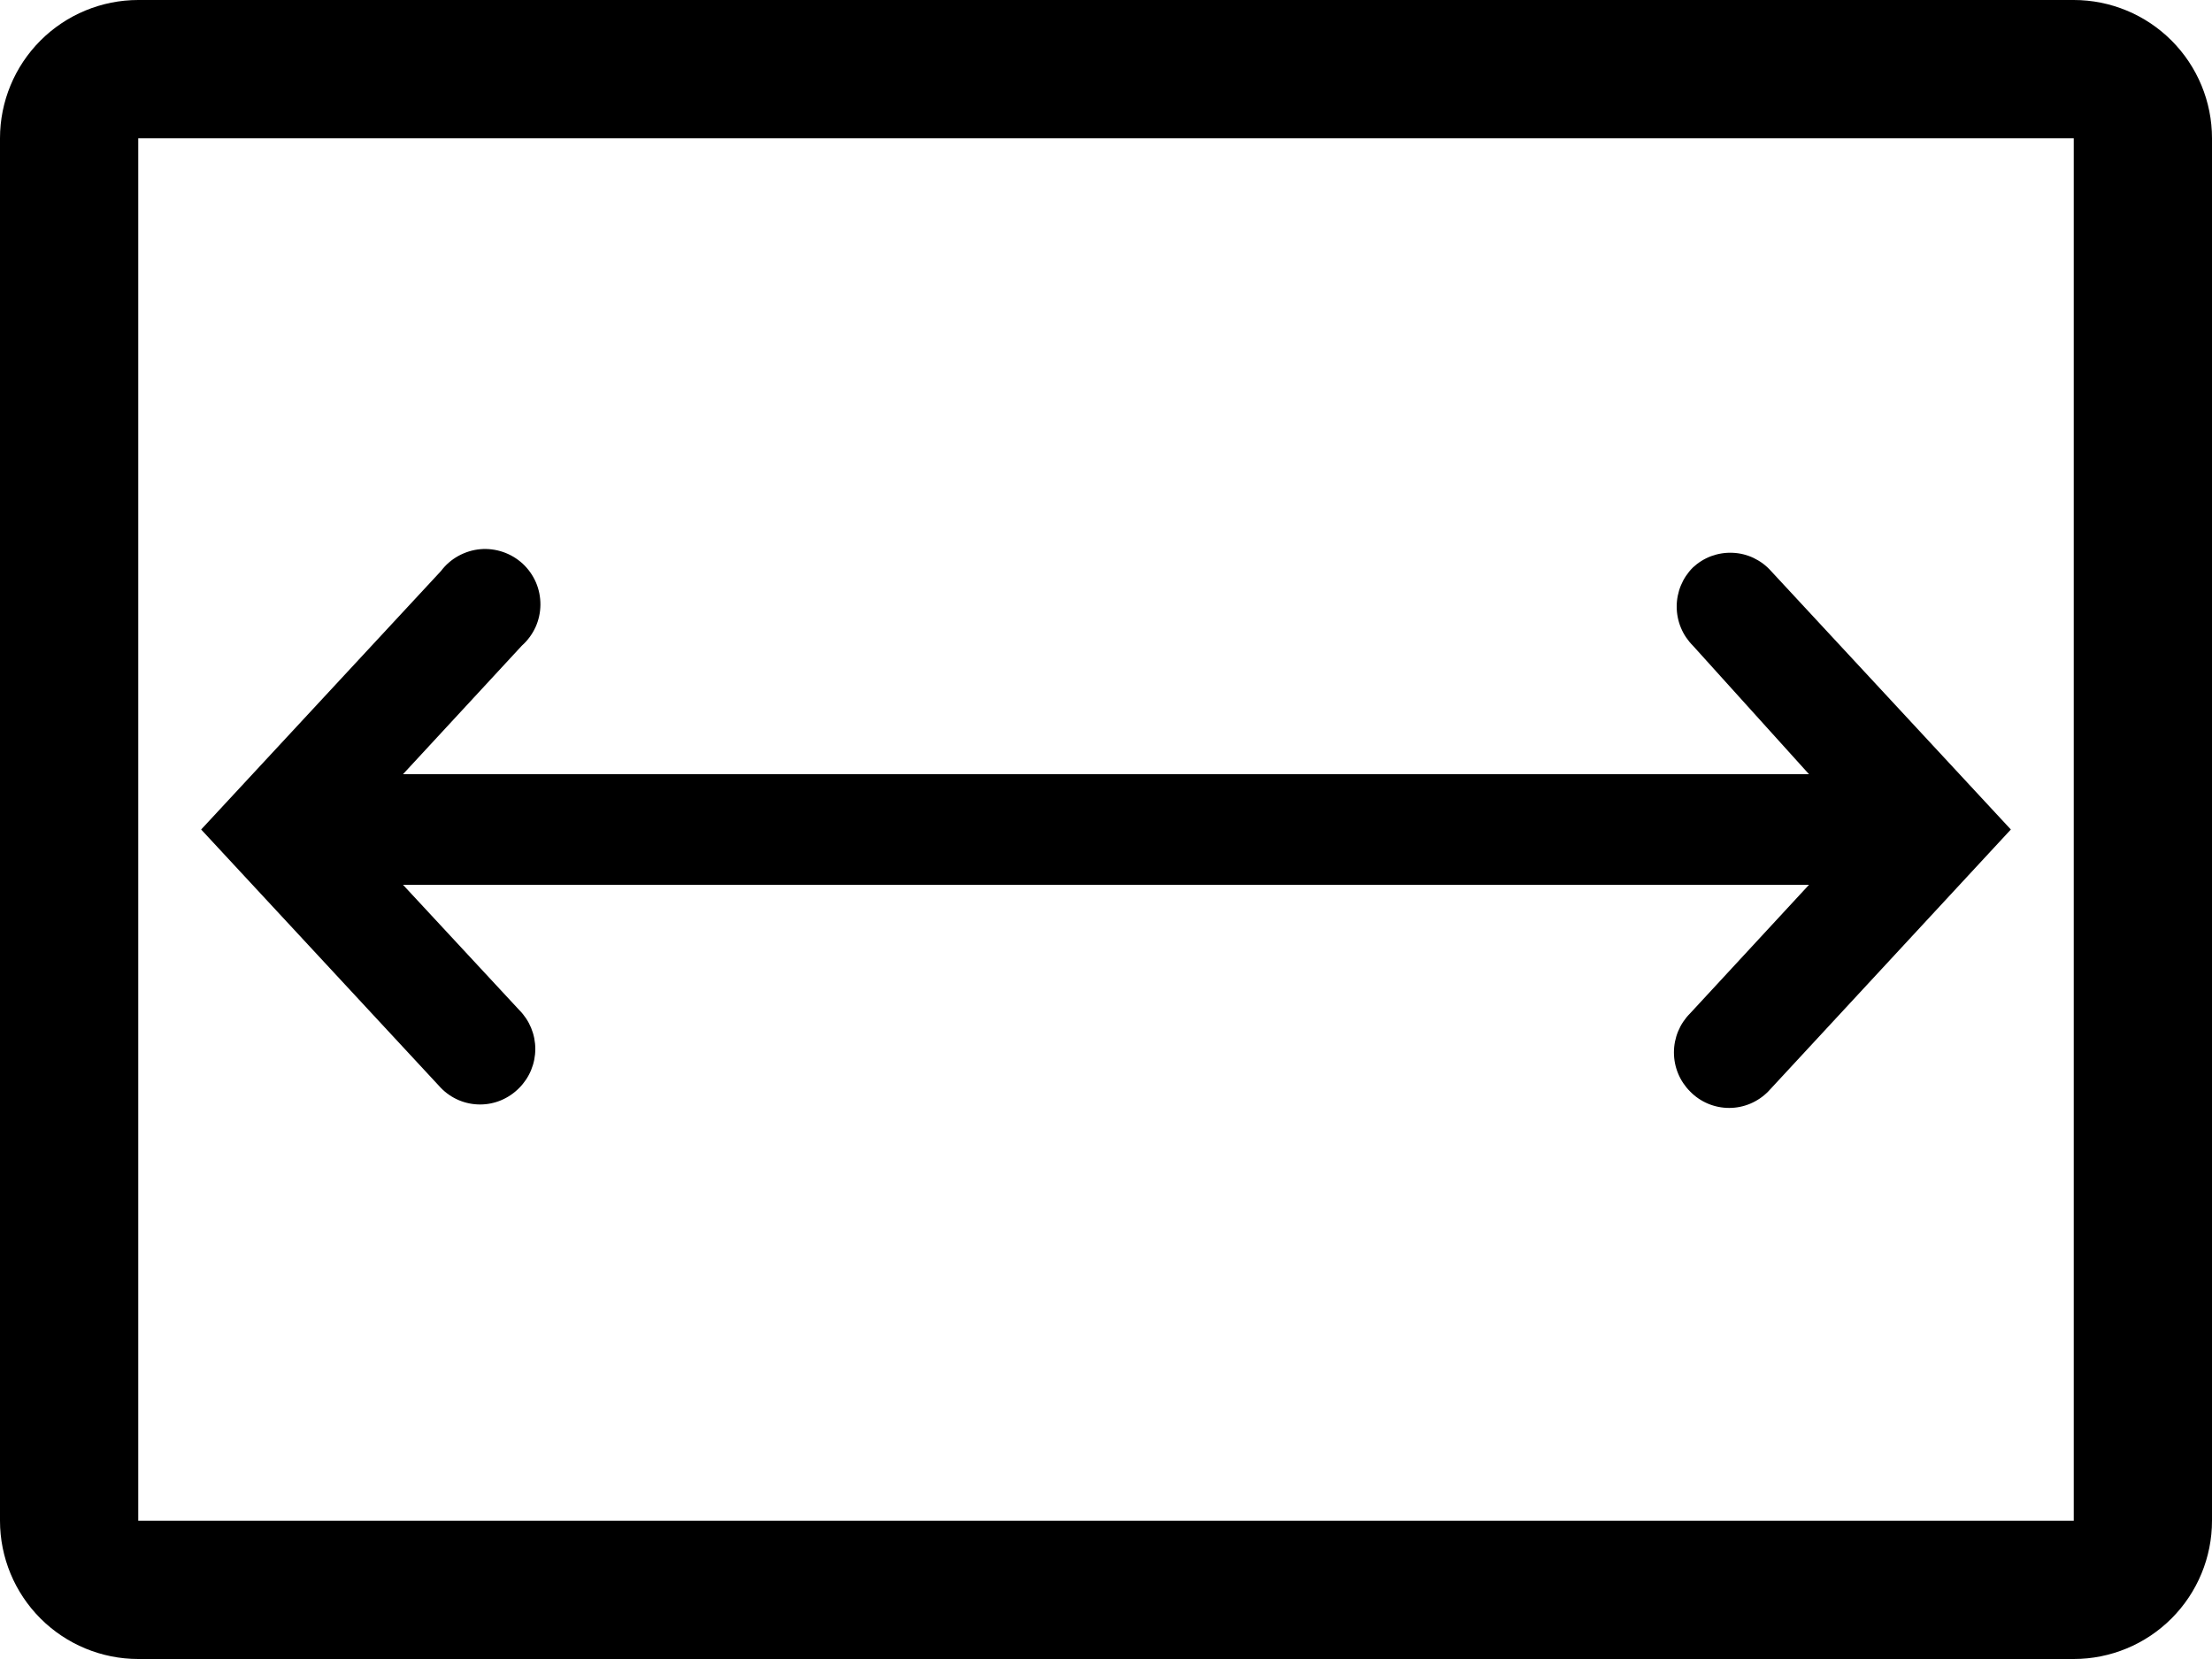 <svg width="32" height="24" viewBox="0 0 32 24" fill="none" xmlns="http://www.w3.org/2000/svg">
<g clip-path="url(#clip0_607_3)">
<path d="M24.45 14.66C24.3 14.81 24.216 15.013 24.216 15.225C24.216 15.437 24.3 15.64 24.45 15.79C24.523 15.865 24.611 15.925 24.708 15.966C24.805 16.007 24.91 16.028 25.015 16.028C25.12 16.028 25.224 16.007 25.321 15.966C25.418 15.925 25.506 15.865 25.58 15.79L29.09 12L25.62 8.26C25.55 8.181 25.465 8.118 25.369 8.072C25.274 8.027 25.171 8.001 25.066 7.997C24.96 7.992 24.855 8.009 24.756 8.045C24.657 8.082 24.567 8.138 24.49 8.21C24.34 8.36 24.256 8.563 24.256 8.775C24.256 8.987 24.34 9.19 24.49 9.34L26.17 11.2L5.83 11.2L7.55 9.34C7.633 9.266 7.7 9.175 7.747 9.073C7.793 8.972 7.817 8.861 7.818 8.75C7.819 8.638 7.797 8.527 7.753 8.425C7.708 8.322 7.643 8.23 7.561 8.154C7.479 8.079 7.382 8.021 7.276 7.985C7.17 7.949 7.058 7.935 6.947 7.945C6.836 7.955 6.728 7.989 6.63 8.043C6.532 8.097 6.447 8.171 6.38 8.26L2.91 12L6.38 15.74C6.453 15.815 6.541 15.875 6.638 15.916C6.735 15.957 6.84 15.978 6.945 15.978C7.05 15.978 7.154 15.957 7.251 15.916C7.348 15.875 7.436 15.815 7.51 15.74C7.66 15.59 7.744 15.387 7.744 15.175C7.744 14.963 7.66 14.76 7.51 14.61L5.83 12.8L26.17 12.8L24.45 14.66Z" fill="black"/>
<path d="M0 2L0 22C0 22.53 0.211 23.039 0.586 23.414C0.961 23.789 1.47 24 2 24L30 24C30.53 24 31.039 23.789 31.414 23.414C31.789 23.039 32 22.53 32 22V2C32 1.47 31.789 0.961 31.414 0.586C31.039 0.211 30.53 0 30 0L2 0C1.47 0 0.961 0.211 0.586 0.586C0.211 0.961 0 1.47 0 2ZM30 2V22H2L2 2L30 2Z" fill="black"/>
</g>
<defs>
<clipPath id="clip0_607_3">
<rect width="24" height="32" fill="white" transform="translate(0 24) rotate(-90)"/>
</clipPath>
</defs>
</svg>
